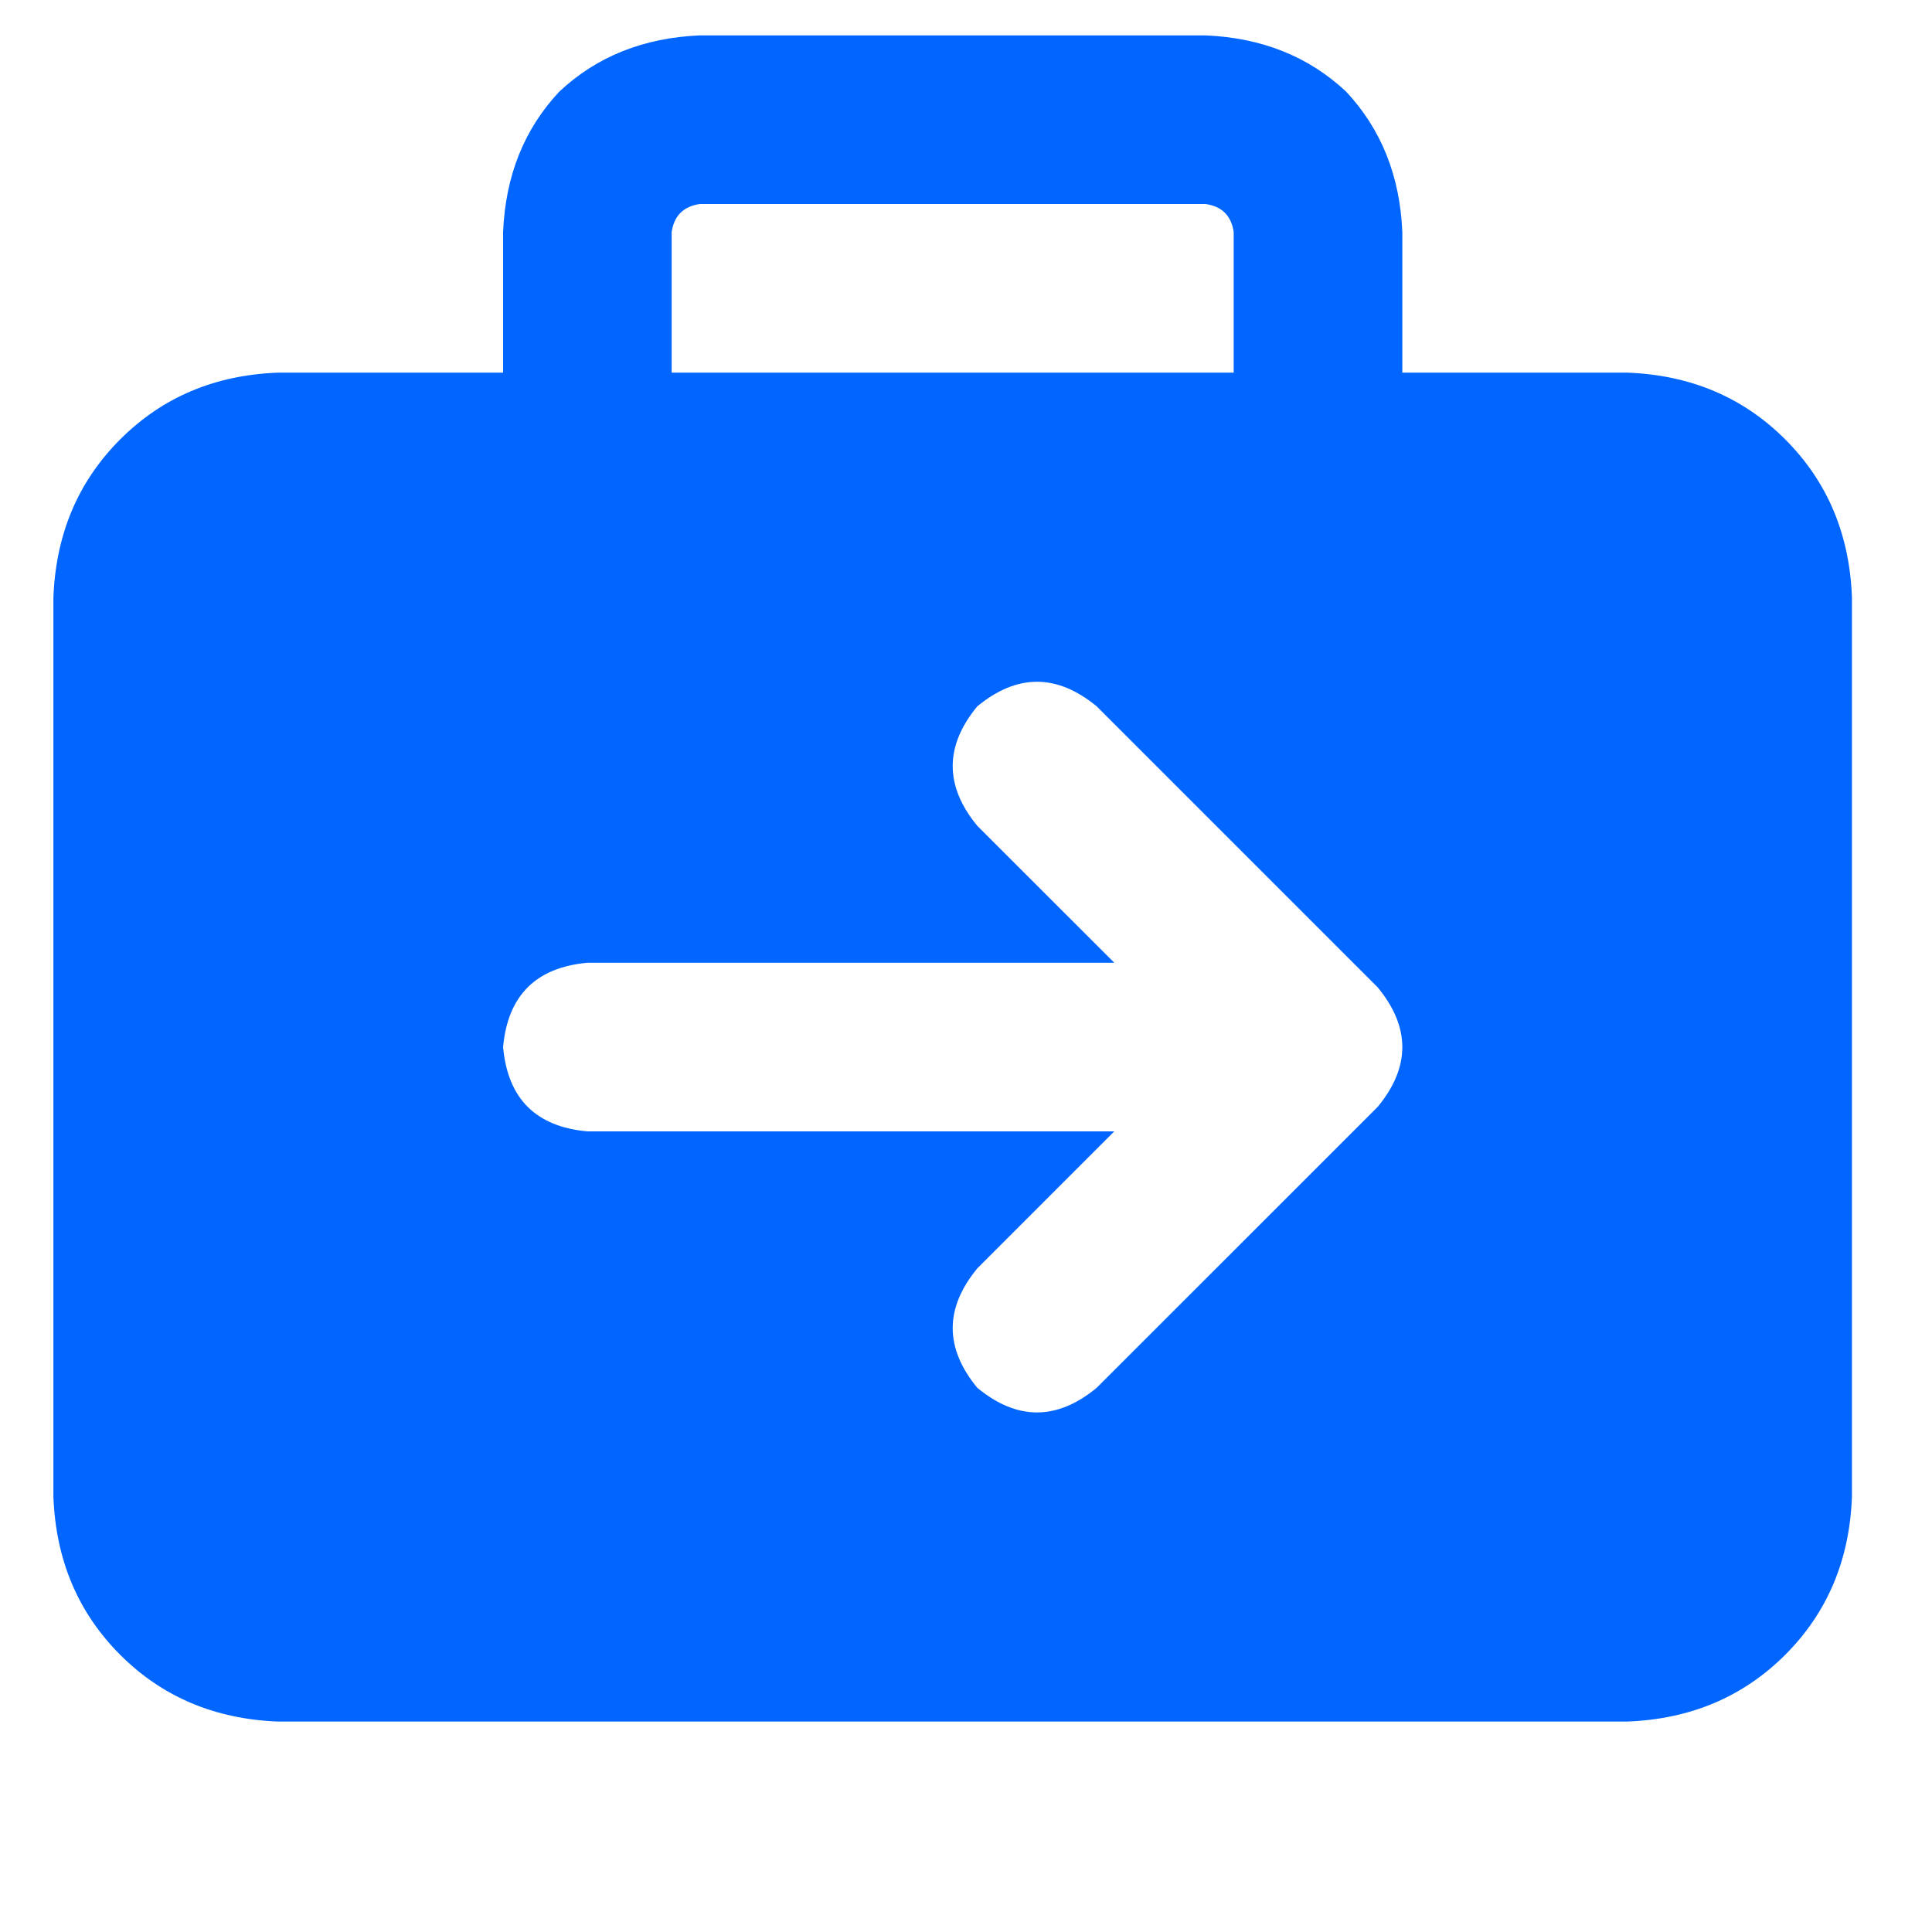 <svg width="25" height="25" viewBox="0 0 25 25" fill="none" xmlns="http://www.w3.org/2000/svg">
<g clip-path="url(#clip0_578_7740)">
<path d="M9.055 2.64H15.601C15.813 2.671 15.934 2.792 15.964 3.004V4.822H8.691V3.004C8.722 2.792 8.843 2.671 9.055 2.64ZM6.51 3.004V4.822H3.6C2.782 4.852 2.1 5.14 1.555 5.686C1.01 6.231 0.722 6.913 0.691 7.731V19.367C0.722 20.186 1.01 20.867 1.555 21.413C2.1 21.958 2.782 22.246 3.6 22.277H21.055C21.873 22.246 22.555 21.958 23.101 21.413C23.646 20.867 23.934 20.186 23.964 19.367V7.731C23.934 6.913 23.646 6.231 23.101 5.686C22.555 5.14 21.873 4.852 21.055 4.822H18.146V3.004C18.116 2.277 17.873 1.671 17.419 1.186C16.934 0.731 16.328 0.489 15.601 0.458H9.055C8.328 0.489 7.722 0.731 7.237 1.186C6.782 1.671 6.54 2.277 6.51 3.004ZM14.191 9.14L17.828 12.777C18.252 13.292 18.252 13.807 17.828 14.322L14.191 17.958C13.676 18.383 13.161 18.383 12.646 17.958C12.222 17.443 12.222 16.928 12.646 16.413L14.419 14.64H7.601C6.934 14.58 6.57 14.216 6.51 13.549C6.57 12.883 6.934 12.519 7.601 12.458H14.419L12.646 10.686C12.222 10.171 12.222 9.655 12.646 9.14C13.161 8.716 13.676 8.716 14.191 9.14Z" fill="#0066FF"/>
</g>
<defs>
<clipPath id="clip0_578_7740">
<rect width="24" height="24" fill="white" transform="matrix(1 0 0 -1 0.328 24.14)"/>
</clipPath>
</defs>
</svg>
